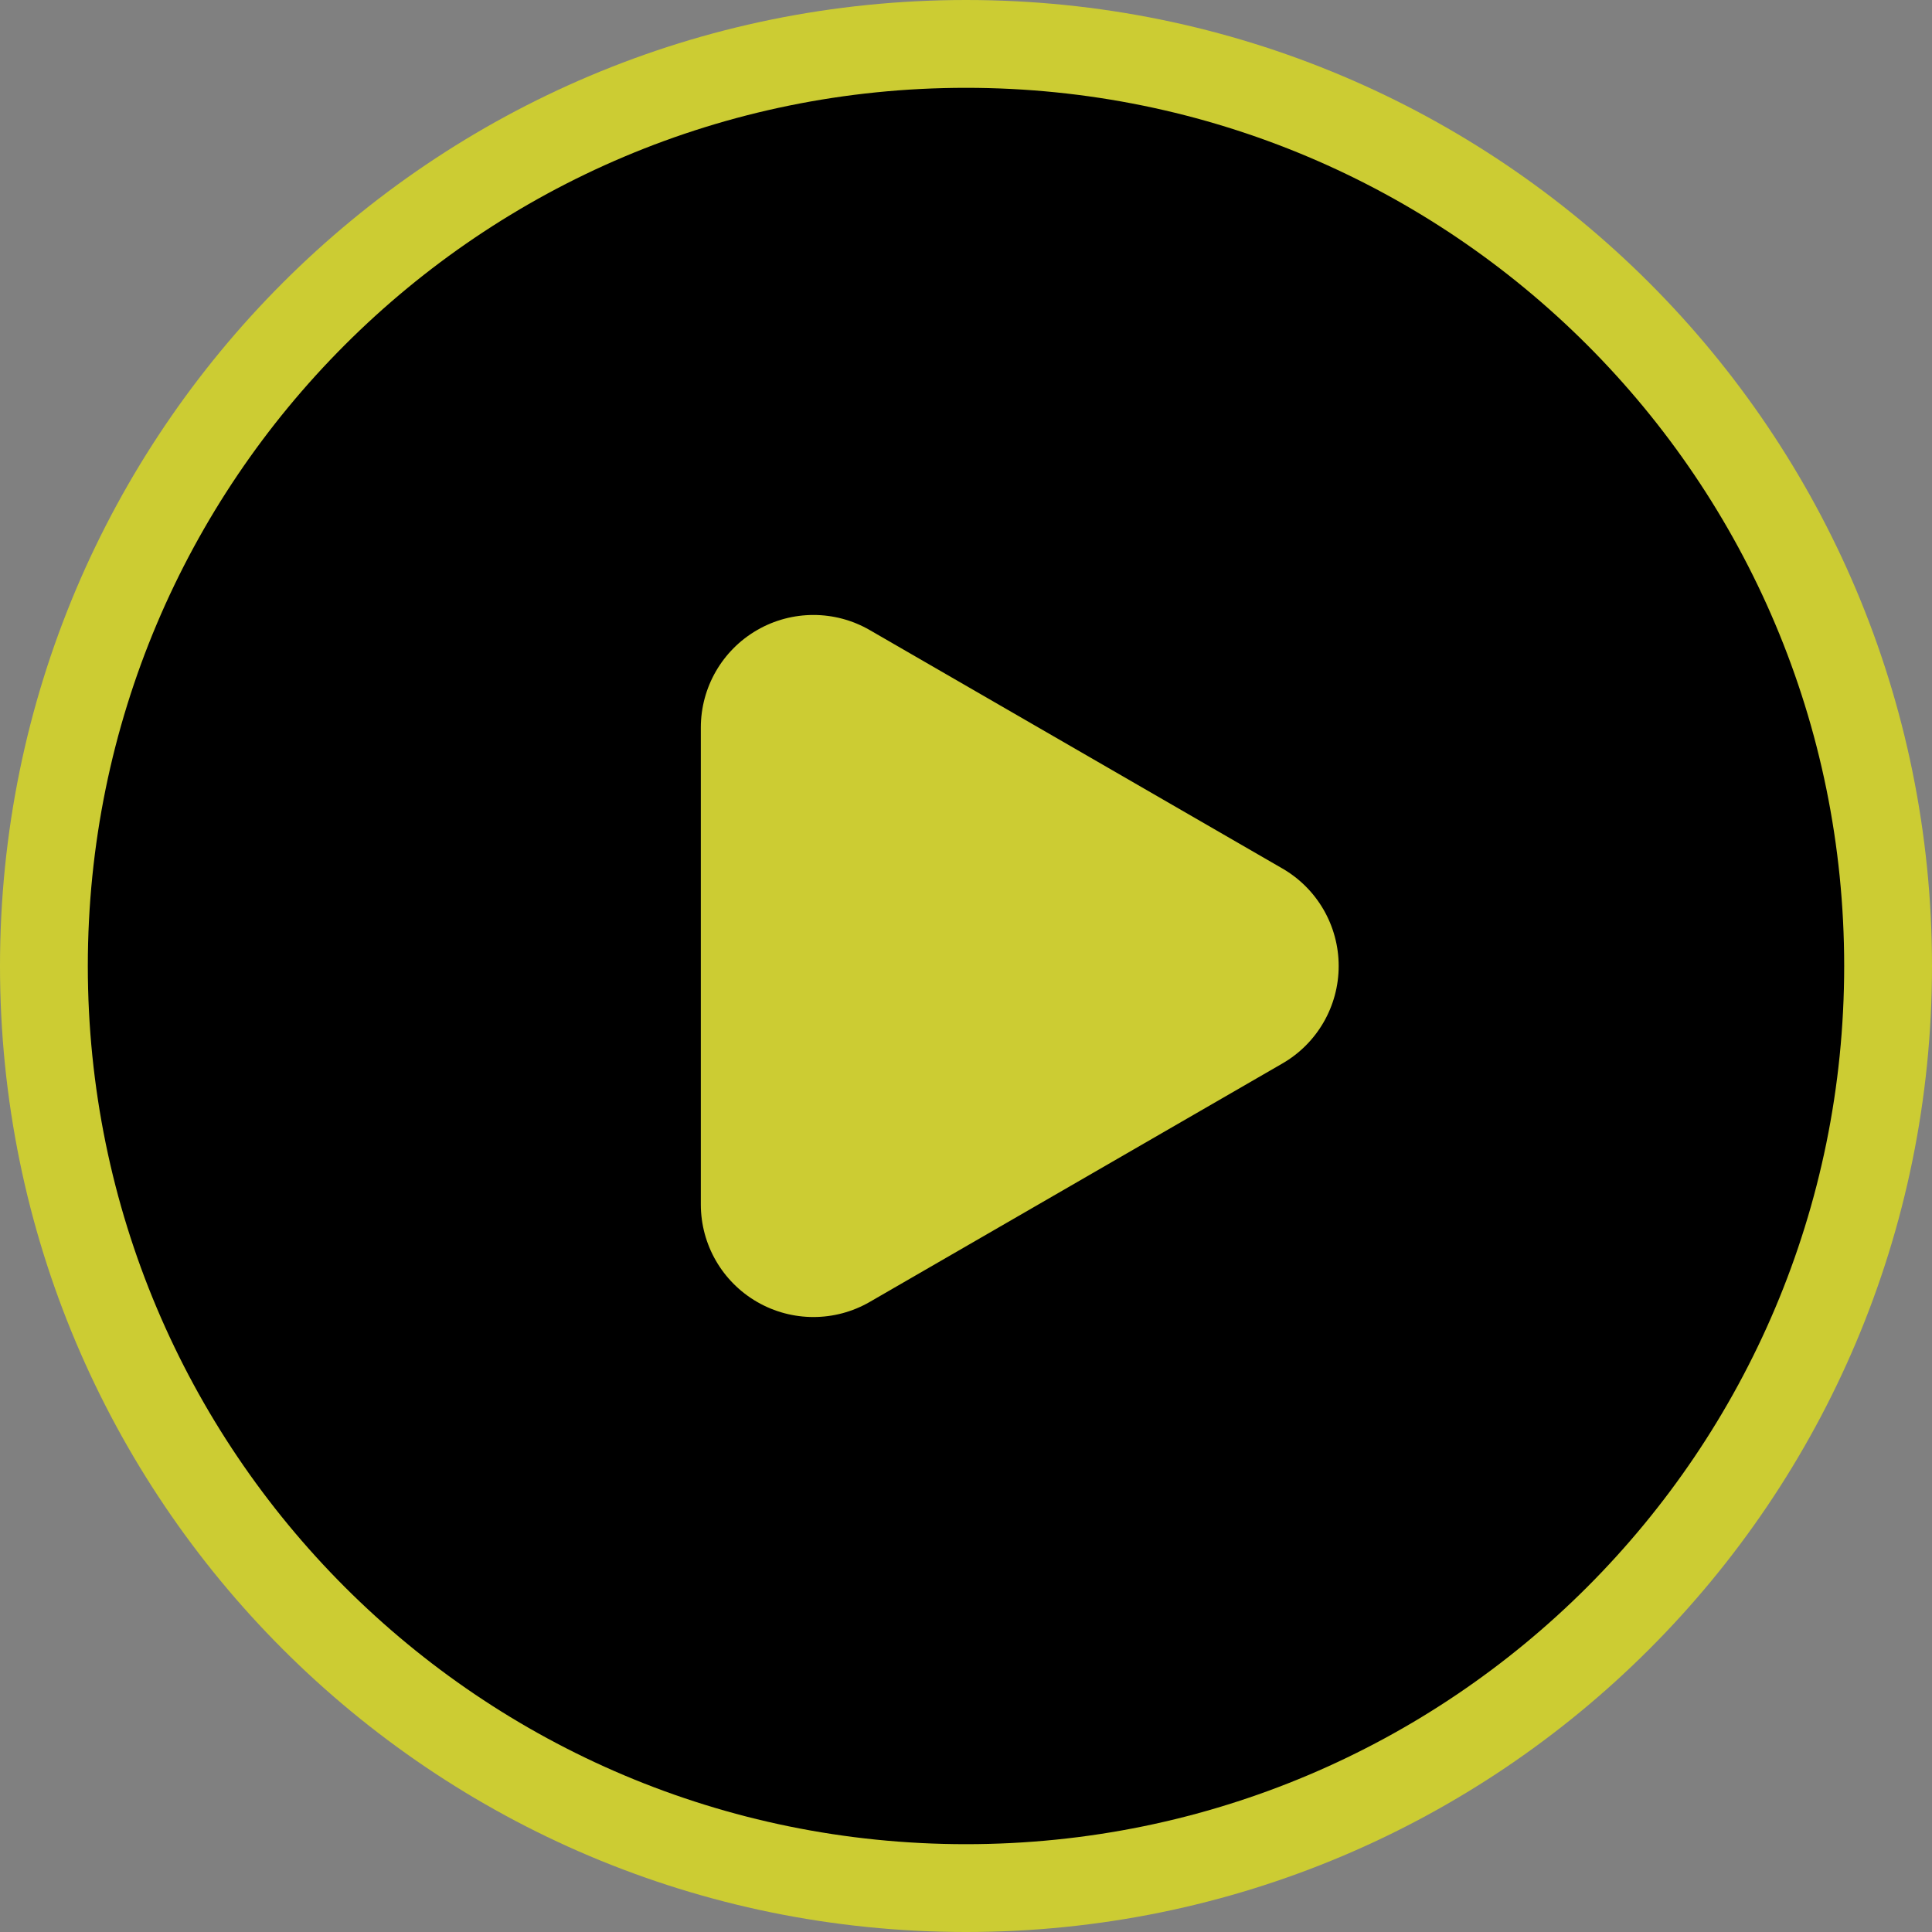 <svg viewBox="0 0 88 88" fill="none" xmlns="http://www.w3.org/2000/svg">
<rect x="0" y="0" width="88" height="88" fill="#808080" stroke="none"/>
<path d="M44 0C19.682 0 0 19.679 0 44C0 68.319 19.679 88 44 88C68.319 88 88 68.321 88 44C88 19.681 68.321 0 44 0Z" fill="#FFFF00" fill-opacity="0.6"/>
<path d="M44 4C21.892 4 4 21.89 4 44C4 66.108 21.89 84 44 84C66.108 84 84 66.11 84 44C84 21.892 66.11 4 44 4ZM58.412 48.44L39.616 59.301C38.031 60.217 36.075 60.219 34.487 59.302C32.9 58.386 31.922 56.693 31.922 54.861V33.139C31.922 31.307 32.9 29.614 34.487 28.698C35.28 28.24 36.166 28.011 37.051 28.011C37.937 28.011 38.823 28.241 39.616 28.699L58.412 39.559C59.998 40.476 60.975 42.168 60.975 44C60.975 45.832 59.998 47.524 58.412 48.44Z" fill="#000" fill-opacity="1"/>
</svg>
